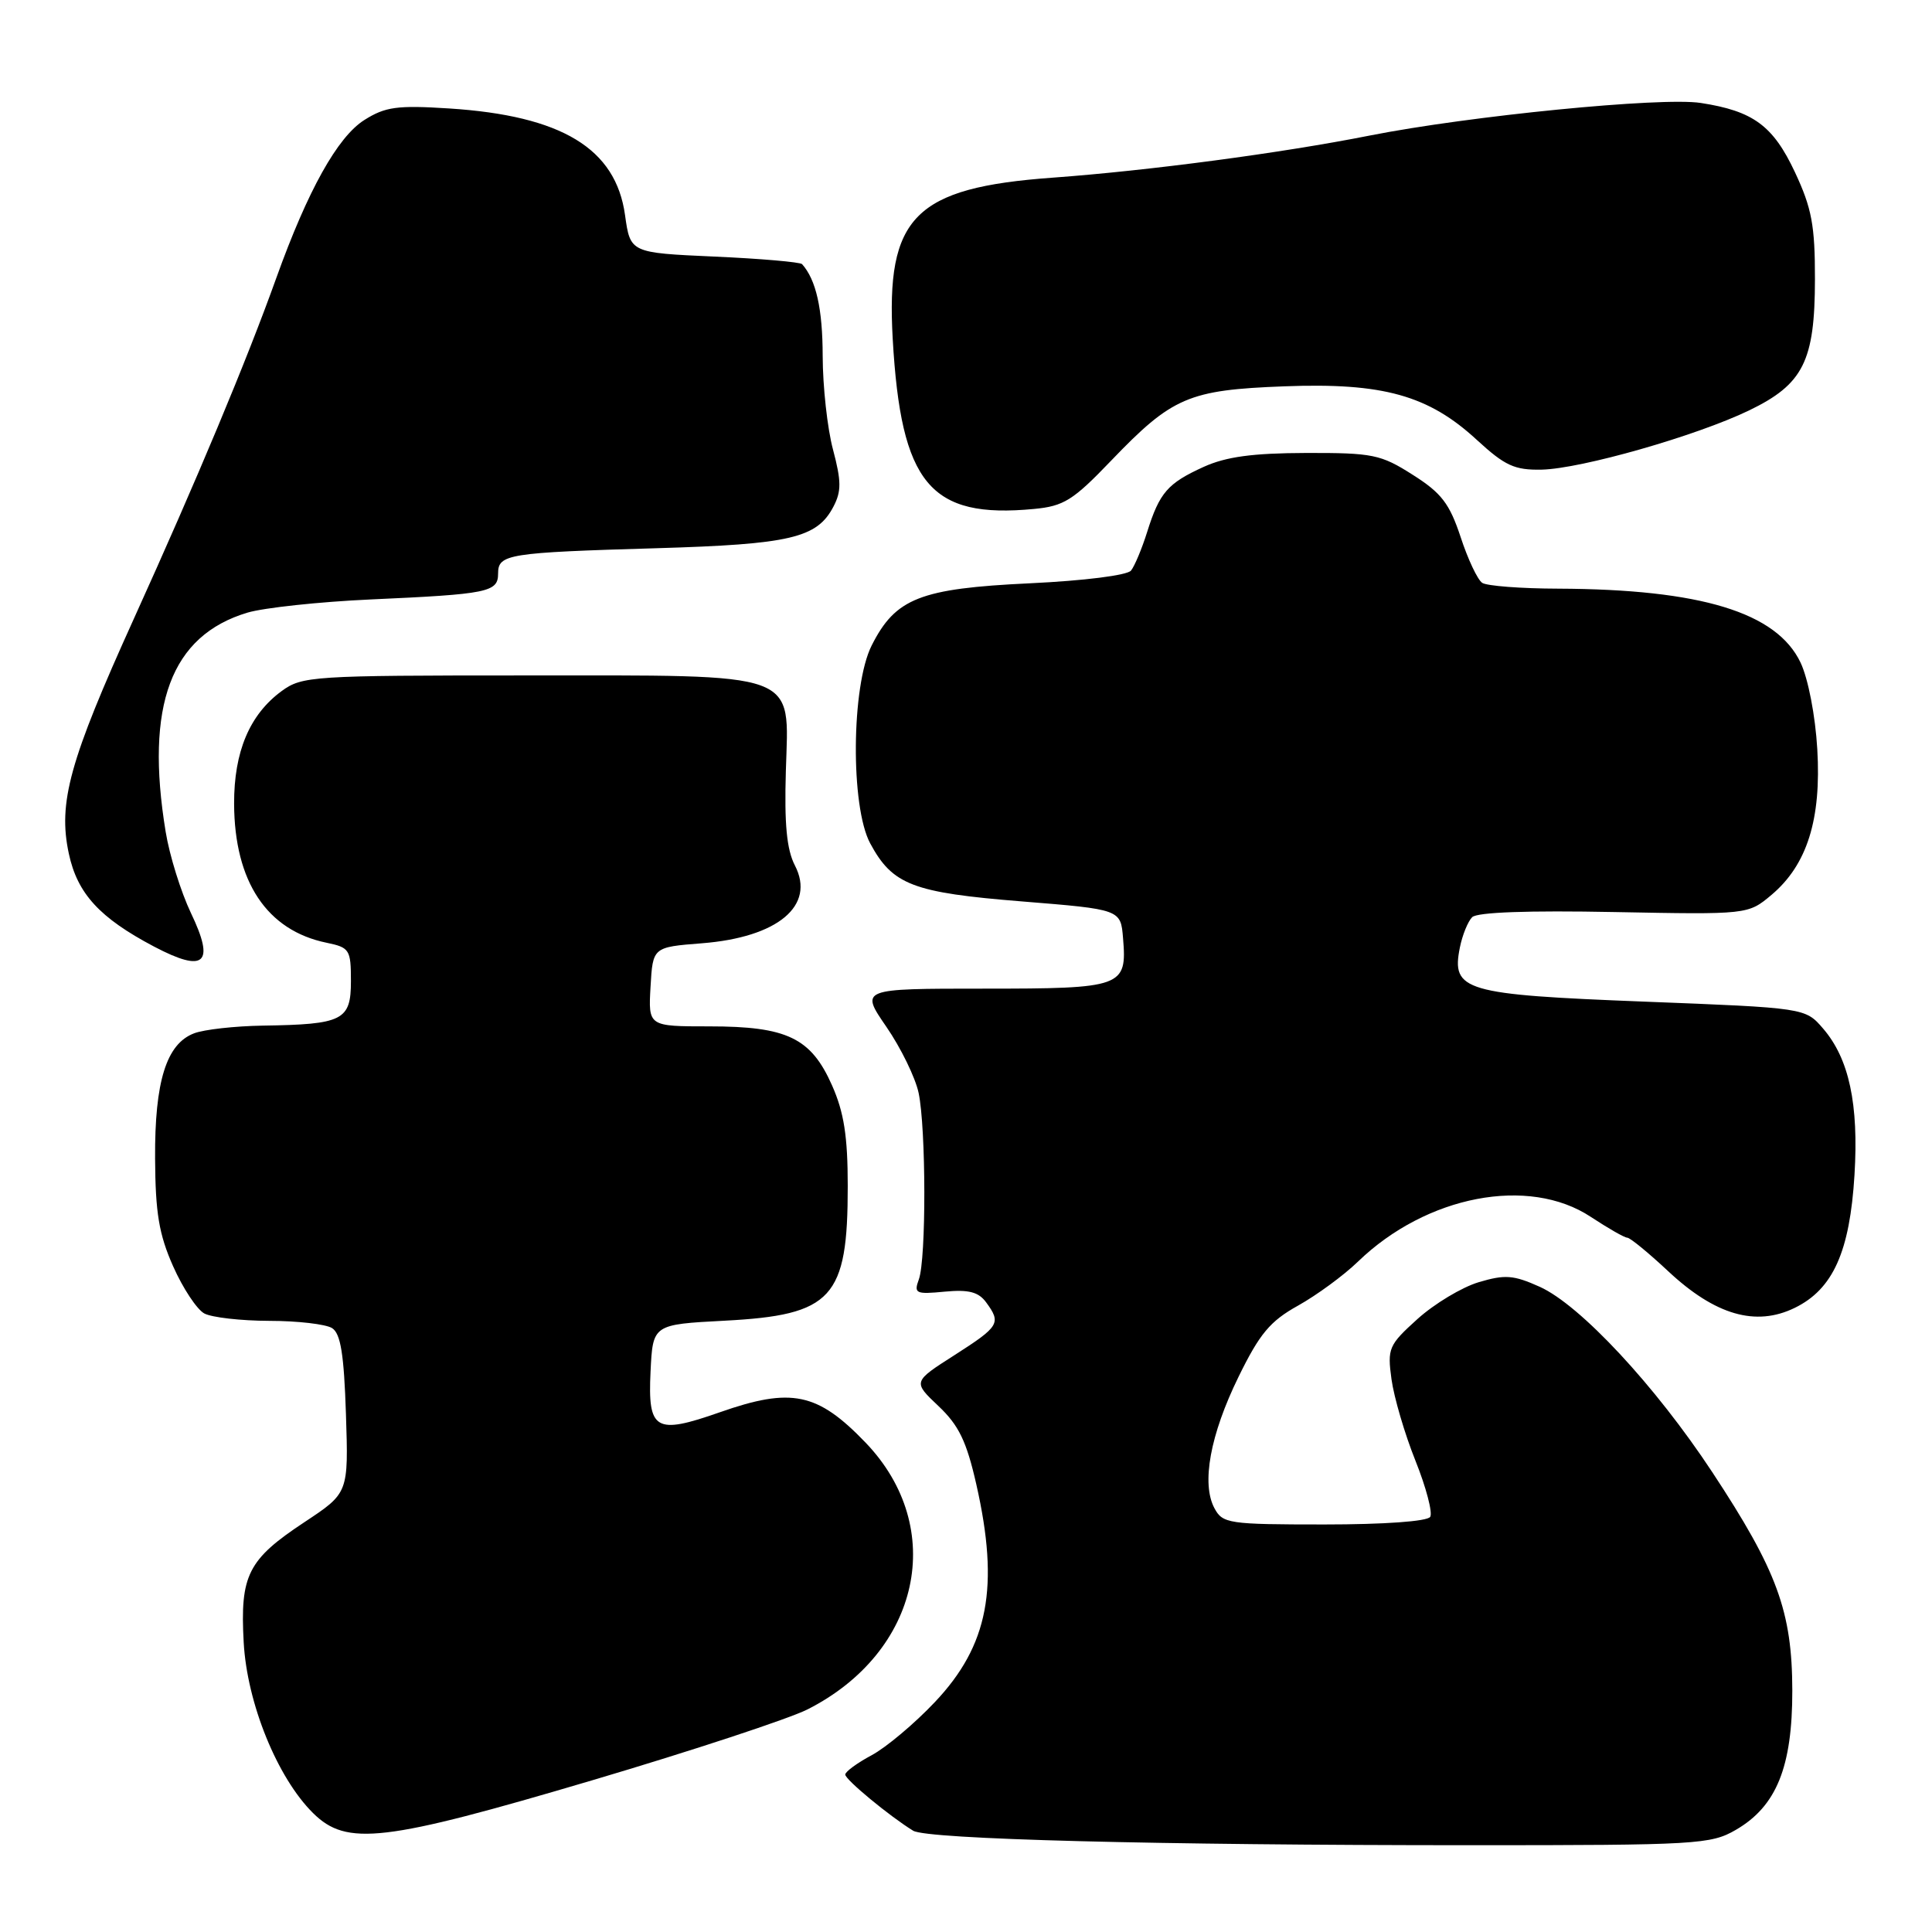 <?xml version="1.0" encoding="UTF-8" standalone="no"?>
<!DOCTYPE svg PUBLIC "-//W3C//DTD SVG 1.1//EN" "http://www.w3.org/Graphics/SVG/1.1/DTD/svg11.dtd" >
<svg xmlns="http://www.w3.org/2000/svg" xmlns:xlink="http://www.w3.org/1999/xlink" version="1.1" viewBox="0 0 256 256">
 <g >
 <path fill="currentColor"
d=" M 230.00 242.47 C 235.39 239.35 237.50 234.14 237.49 224.00 C 237.47 213.54 235.49 208.12 226.88 195.06 C 219.34 183.62 209.39 172.93 204.03 170.51 C 200.54 168.94 199.42 168.86 195.93 169.90 C 193.70 170.57 190.06 172.76 187.83 174.77 C 184.00 178.23 183.82 178.66 184.38 182.76 C 184.71 185.15 186.13 190.00 187.55 193.54 C 188.97 197.08 189.85 200.44 189.51 200.99 C 189.14 201.59 183.42 202.00 175.48 202.00 C 162.79 202.00 162.01 201.88 160.92 199.85 C 159.17 196.58 160.35 190.12 164.11 182.44 C 166.91 176.72 168.29 175.06 172.00 173.00 C 174.47 171.62 178.05 169.00 179.94 167.17 C 189.01 158.40 202.57 155.80 210.80 161.25 C 213.09 162.76 215.26 164.00 215.62 164.00 C 215.99 164.00 218.42 165.99 221.03 168.43 C 227.26 174.26 232.65 175.82 237.81 173.30 C 242.88 170.83 245.11 165.87 245.73 155.68 C 246.30 146.31 245.02 140.29 241.57 136.29 C 239.21 133.55 239.21 133.55 217.87 132.72 C 193.99 131.79 192.29 131.29 193.44 125.55 C 193.77 123.91 194.50 122.10 195.07 121.53 C 195.73 120.87 202.53 120.63 213.86 120.85 C 231.62 121.19 231.62 121.19 234.74 118.57 C 239.45 114.60 241.35 108.57 240.80 99.27 C 240.54 94.81 239.59 89.92 238.58 87.79 C 235.41 81.14 225.37 78.08 206.50 78.00 C 201.55 77.99 197.00 77.64 196.40 77.23 C 195.79 76.83 194.50 74.10 193.54 71.16 C 192.07 66.72 191.00 65.32 187.19 62.91 C 182.95 60.21 181.90 60.00 173.05 60.02 C 165.98 60.04 162.46 60.52 159.50 61.86 C 154.71 64.04 153.65 65.26 152.00 70.50 C 151.31 72.70 150.35 74.99 149.87 75.60 C 149.38 76.23 143.66 76.95 136.45 77.29 C 121.92 77.98 118.66 79.26 115.50 85.53 C 112.80 90.89 112.68 106.85 115.30 111.74 C 118.26 117.25 120.94 118.28 135.37 119.44 C 148.50 120.50 148.50 120.50 148.81 124.32 C 149.35 130.79 148.76 131.00 130.36 131.00 C 113.97 131.00 113.97 131.00 117.45 136.06 C 119.37 138.85 121.29 142.79 121.72 144.81 C 122.71 149.50 122.74 166.85 121.75 169.53 C 121.07 171.39 121.34 171.52 125.18 171.15 C 128.36 170.85 129.66 171.19 130.67 172.57 C 132.69 175.32 132.43 175.75 126.48 179.56 C 120.95 183.09 120.95 183.09 124.34 186.30 C 127.04 188.85 128.07 190.96 129.37 196.70 C 132.45 210.30 130.98 218.02 123.88 225.53 C 121.21 228.36 117.44 231.53 115.51 232.57 C 113.58 233.60 112.00 234.76 112.00 235.14 C 112.00 235.81 117.91 240.69 121.00 242.58 C 122.85 243.71 153.22 244.50 195.00 244.50 C 224.83 244.50 226.69 244.39 230.00 242.47 Z  M 78.50 235.89 C 91.70 231.98 104.53 227.75 107.01 226.50 C 121.96 218.92 125.54 202.46 114.70 191.16 C 108.32 184.52 104.87 183.80 95.36 187.14 C 86.83 190.13 85.83 189.54 86.20 181.76 C 86.50 175.50 86.50 175.50 96.00 175.00 C 110.31 174.25 112.34 172.03 112.33 157.14 C 112.33 150.57 111.83 147.38 110.25 143.82 C 107.46 137.52 104.29 136.00 94.00 136.00 C 85.90 136.00 85.90 136.00 86.20 130.75 C 86.50 125.50 86.50 125.50 93.00 124.99 C 103.07 124.20 108.09 120.01 105.33 114.68 C 104.24 112.57 103.92 109.20 104.13 102.15 C 104.52 88.81 106.41 89.50 69.32 89.50 C 41.39 89.50 40.03 89.59 37.32 91.57 C 33.07 94.69 31.00 99.60 31.02 106.50 C 31.06 116.83 35.37 123.30 43.28 124.92 C 46.32 125.55 46.50 125.83 46.50 130.00 C 46.50 135.21 45.45 135.74 34.82 135.90 C 31.14 135.96 27.05 136.41 25.72 136.92 C 22.05 138.31 20.49 143.29 20.55 153.50 C 20.59 160.70 21.06 163.56 22.94 167.79 C 24.23 170.70 26.09 173.51 27.07 174.04 C 28.06 174.57 31.94 175.01 35.68 175.02 C 39.43 175.02 43.17 175.46 44.00 175.98 C 45.14 176.70 45.58 179.45 45.84 187.38 C 46.18 197.83 46.18 197.83 40.36 201.68 C 32.84 206.65 31.80 208.70 32.29 217.61 C 32.73 225.69 36.75 235.57 41.49 240.25 C 45.95 244.66 50.85 244.08 78.50 235.89 Z  M 25.29 120.96 C 23.97 118.18 22.46 113.35 21.95 110.21 C 19.20 93.45 22.65 84.22 32.78 81.18 C 34.96 80.53 42.31 79.74 49.12 79.43 C 64.70 78.73 66.00 78.46 66.00 76.00 C 66.00 73.42 67.27 73.22 87.04 72.64 C 104.73 72.12 108.26 71.29 110.43 67.14 C 111.50 65.10 111.49 63.77 110.38 59.58 C 109.63 56.79 109.02 51.21 109.01 47.18 C 109.00 40.91 108.14 37.09 106.28 35.00 C 106.04 34.73 100.81 34.27 94.68 34.00 C 83.52 33.50 83.52 33.50 82.82 28.50 C 81.59 19.66 74.43 15.33 59.50 14.37 C 52.63 13.93 51.05 14.15 48.28 15.90 C 44.73 18.14 40.79 25.20 36.62 36.81 C 32.67 47.84 26.06 63.63 17.73 82.00 C 9.20 100.82 7.67 106.35 9.12 113.11 C 10.25 118.41 13.20 121.62 20.40 125.42 C 27.14 128.97 28.53 127.71 25.29 120.96 Z  M 147.22 61.05 C 155.33 52.60 157.49 51.67 170.17 51.19 C 183.24 50.69 189.28 52.37 195.70 58.30 C 199.42 61.72 200.69 62.30 204.28 62.23 C 209.53 62.11 224.74 57.77 231.77 54.38 C 238.95 50.91 240.48 47.86 240.49 37.00 C 240.50 29.87 240.07 27.58 237.84 22.82 C 234.94 16.64 232.31 14.71 225.35 13.64 C 220.12 12.84 194.72 15.35 181.50 17.96 C 169.81 20.28 152.24 22.61 139.50 23.54 C 121.18 24.87 117.37 28.71 118.29 44.92 C 119.39 64.13 123.23 68.75 137.00 67.44 C 140.96 67.07 142.19 66.30 147.22 61.05 Z "/>
</g>
</svg>